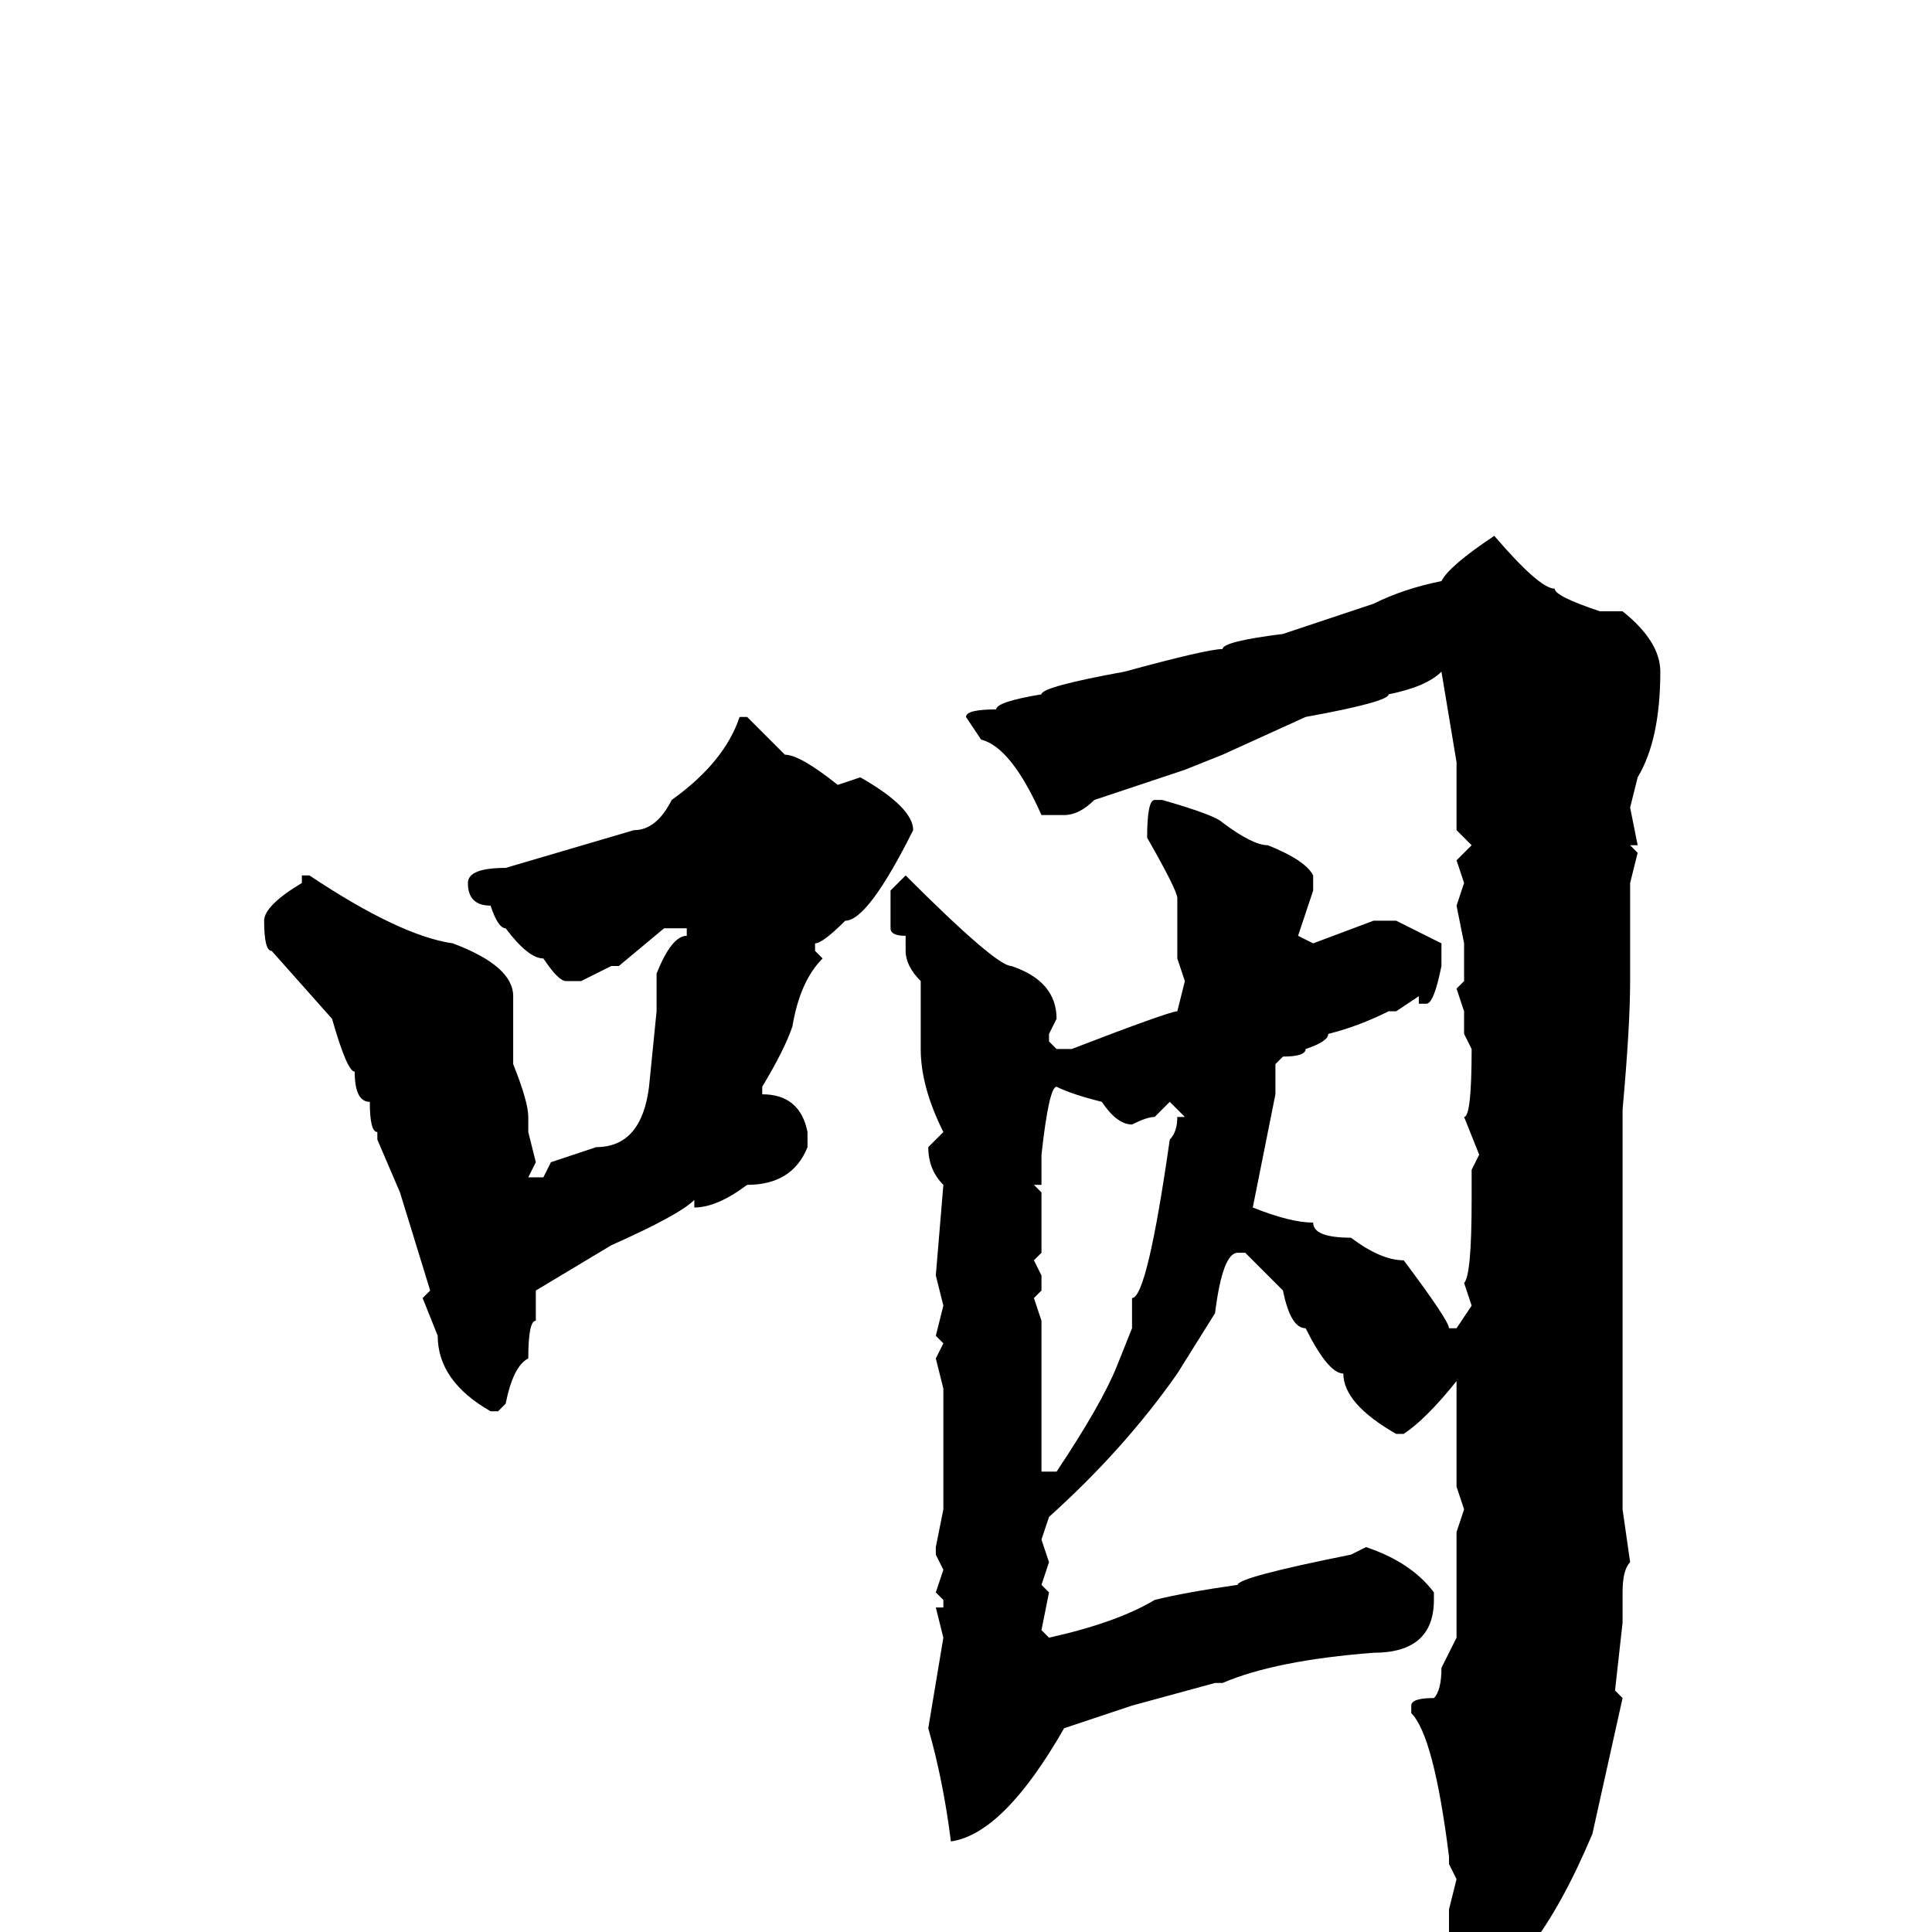 <svg xmlns="http://www.w3.org/2000/svg" viewBox="0 -256 256 256">
	<path fill="#000000" d="M198 -185Q204 -178 206 -178Q206 -177 212 -175H215Q220 -171 220 -167Q220 -158 217 -153L216 -149L217 -144H216L217 -143L216 -139V-126Q216 -120 215 -109V-90V-87V-86V-84V-56L216 -49Q215 -48 215 -45V-41L214 -32L215 -31L211 -13Q203 6 194 9Q193 8 193 4L192 1V-3L193 -7L192 -9V-10Q190 -26 187 -29V-30Q187 -31 190 -31Q191 -32 191 -35L192 -37L193 -39V-41V-45V-46V-50V-53L194 -56L193 -59V-66V-72V-73Q189 -68 186 -66H185Q178 -70 178 -74Q176 -74 173 -80Q171 -80 170 -85L165 -90H164Q162 -90 161 -82L156 -74Q149 -64 139 -55L138 -52L139 -49L138 -46L139 -45L138 -40L139 -39Q148 -41 153 -44Q157 -45 164 -46Q164 -47 179 -50L181 -51Q187 -49 190 -45V-44Q190 -37 182 -37Q169 -36 162 -33H161L150 -30L141 -27Q133 -13 126 -12Q125 -20 123 -27L125 -39L124 -43H125V-44L124 -45L125 -48L124 -50V-51L125 -56V-63V-65V-67V-68V-69V-70V-72L124 -76L125 -78L124 -79L125 -83L124 -87L125 -99Q123 -101 123 -104L125 -106Q122 -112 122 -117V-118V-121V-126Q120 -128 120 -130V-132Q118 -132 118 -133V-138L120 -140Q132 -128 134 -128Q140 -126 140 -121L139 -119V-118L140 -117H142Q155 -122 156 -122L157 -126L156 -129V-137Q156 -138 152 -145Q152 -150 153 -150H154Q161 -148 162 -147Q166 -144 168 -144Q173 -142 174 -140V-138L172 -132L174 -131L182 -134H185L191 -131V-128Q190 -123 189 -123H188V-124L185 -122H184Q180 -120 176 -119Q176 -118 173 -117Q173 -116 170 -116L169 -115V-111L166 -96Q171 -94 174 -94Q174 -92 179 -92Q183 -89 186 -89Q192 -81 192 -80H193L195 -83L194 -86Q195 -87 195 -97V-101L196 -103L194 -108Q195 -108 195 -117L194 -119V-122L193 -125L194 -126V-129V-131L193 -136L194 -139L193 -142L195 -144L193 -146V-155L191 -167Q189 -165 184 -164Q184 -163 173 -161L162 -156L157 -154L145 -150Q143 -148 141 -148H138Q134 -157 130 -158L128 -161Q128 -162 132 -162Q132 -163 138 -164Q138 -165 149 -167Q160 -170 162 -170Q162 -171 170 -172L182 -176Q186 -178 191 -179Q192 -181 198 -185ZM99 -161L104 -156Q106 -156 111 -152L114 -153Q121 -149 121 -146Q115 -134 112 -134Q109 -131 108 -131V-130L109 -129Q106 -126 105 -120Q104 -117 101 -112V-111Q106 -111 107 -106V-104Q105 -99 99 -99Q95 -96 92 -96V-97Q90 -95 81 -91L71 -85V-81Q70 -81 70 -76Q68 -75 67 -70L66 -69H65Q58 -73 58 -79L56 -84L57 -85L53 -98L50 -105V-106Q49 -106 49 -110Q47 -110 47 -114Q46 -114 44 -121L36 -130Q35 -130 35 -134Q35 -136 40 -139V-140H41Q53 -132 60 -131Q68 -128 68 -124V-115Q70 -110 70 -108V-106L71 -102L70 -100H71H72L73 -102L79 -104Q85 -104 86 -112L87 -122V-124V-126V-127Q89 -132 91 -132V-133H88L82 -128H81L77 -126H75Q74 -126 72 -129Q70 -129 67 -133Q66 -133 65 -136Q62 -136 62 -139Q62 -141 67 -141L84 -146Q87 -146 89 -150Q96 -155 98 -161ZM138 -103V-99H137L138 -98V-90L137 -89L138 -87V-85L137 -84L138 -81V-73V-70V-69V-62V-61H140Q146 -70 148 -75L150 -80V-84Q152 -84 155 -105Q156 -106 156 -108H157L155 -110L153 -108Q152 -108 150 -107Q148 -107 146 -110Q142 -111 140 -112Q139 -112 138 -103Z"/>
</svg>
